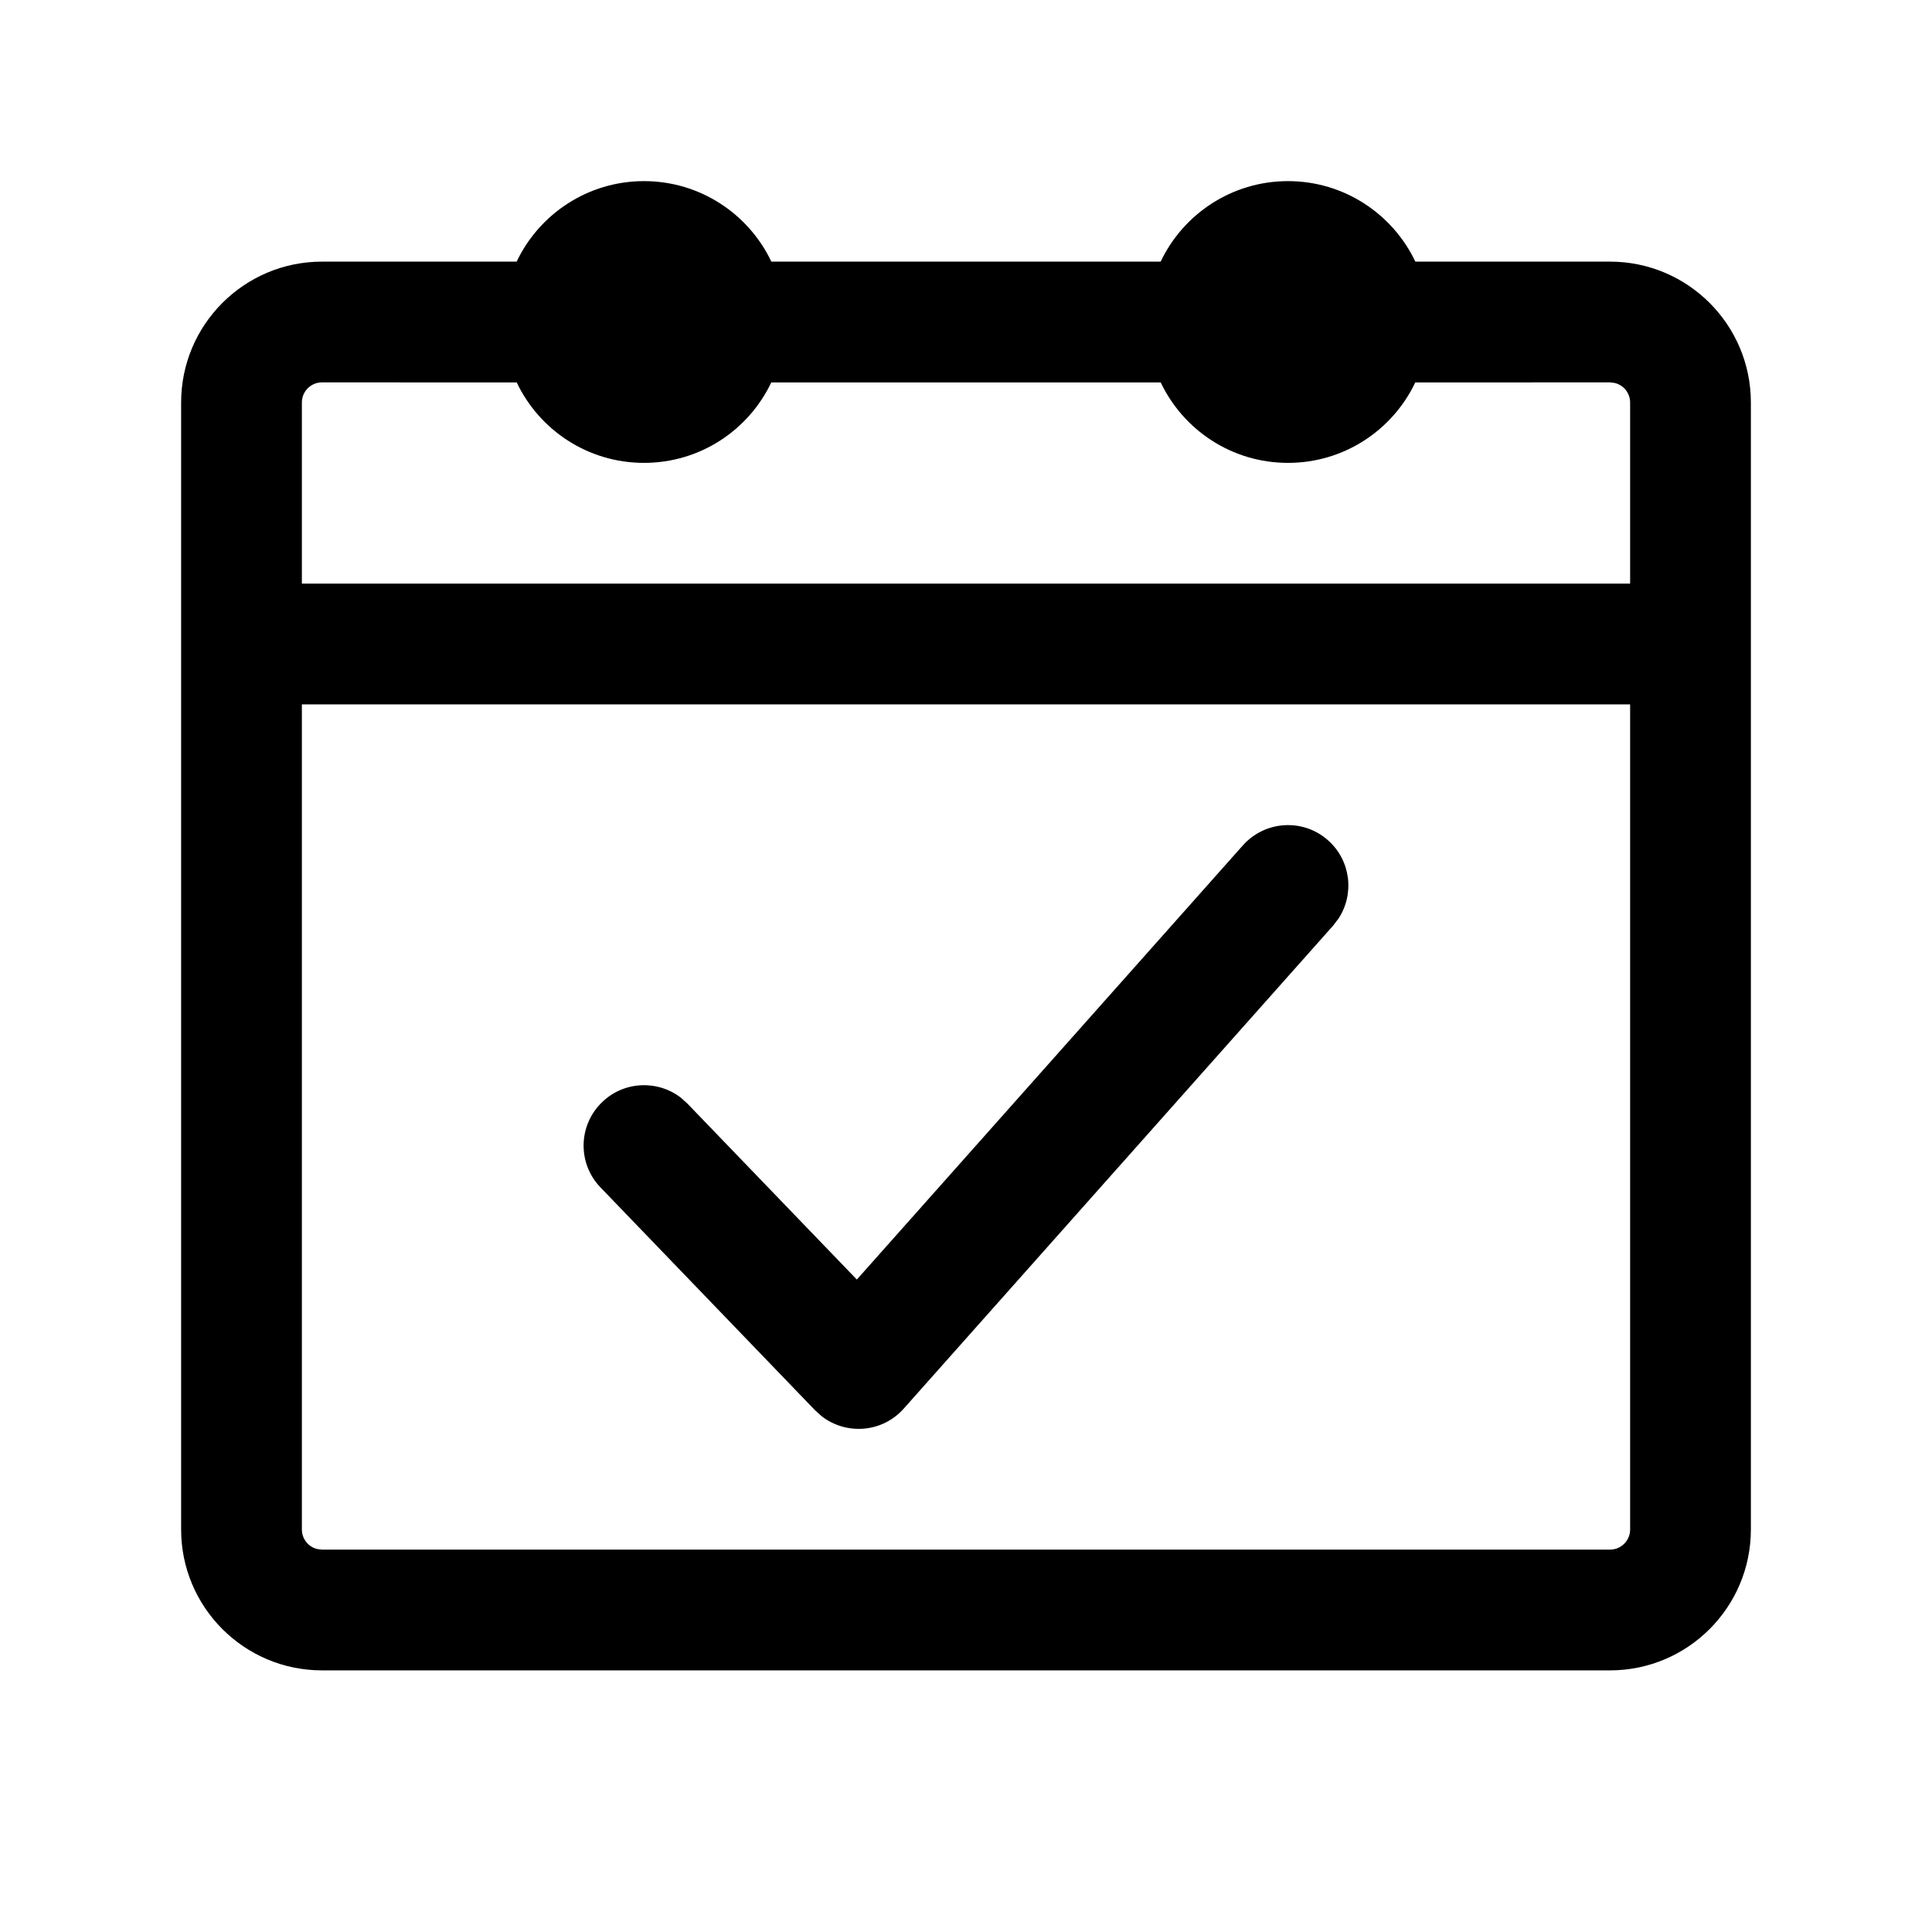 <svg width="24" height="24" viewBox="0 0 24 24" fill="none" xmlns="http://www.w3.org/2000/svg">
<path fill-rule="evenodd" clip-rule="evenodd" d="M16 2.25C16.698 2.25 17.301 2.659 17.582 3.25L20 3.25C20.966 3.25 21.75 4.034 21.75 5V19C21.75 19.966 20.966 20.75 20 20.75H4C3.034 20.75 2.25 19.966 2.25 19V5C2.25 4.034 3.034 3.25 4 3.25L6.418 3.25C6.699 2.659 7.302 2.25 8 2.25C8.698 2.25 9.301 2.659 9.582 3.25H14.418C14.699 2.659 15.302 2.25 16 2.25ZM20.25 8.75H3.75V19C3.75 19.118 3.832 19.218 3.943 19.243L4 19.25H20C20.138 19.25 20.25 19.138 20.25 19V8.75ZM16.498 10.439C16.78 10.69 16.828 11.104 16.628 11.41L16.561 11.498L11.227 17.498C10.961 17.798 10.513 17.831 10.206 17.592L10.126 17.52L7.46 14.751C7.172 14.453 7.181 13.978 7.48 13.691C7.751 13.429 8.168 13.413 8.458 13.636L8.54 13.71L10.644 15.895L15.439 10.502C15.715 10.192 16.189 10.164 16.498 10.439ZM6.419 4.751L4 4.75C3.862 4.75 3.75 4.862 3.75 5V7.25H20.25V5C20.25 4.882 20.168 4.783 20.057 4.757L20 4.75L17.581 4.751C17.3 5.342 16.698 5.75 16 5.75C15.302 5.75 14.7 5.342 14.419 4.751H9.581C9.3 5.342 8.698 5.75 8 5.75C7.302 5.75 6.7 5.342 6.419 4.751Z" fill="black"/>
</svg>
